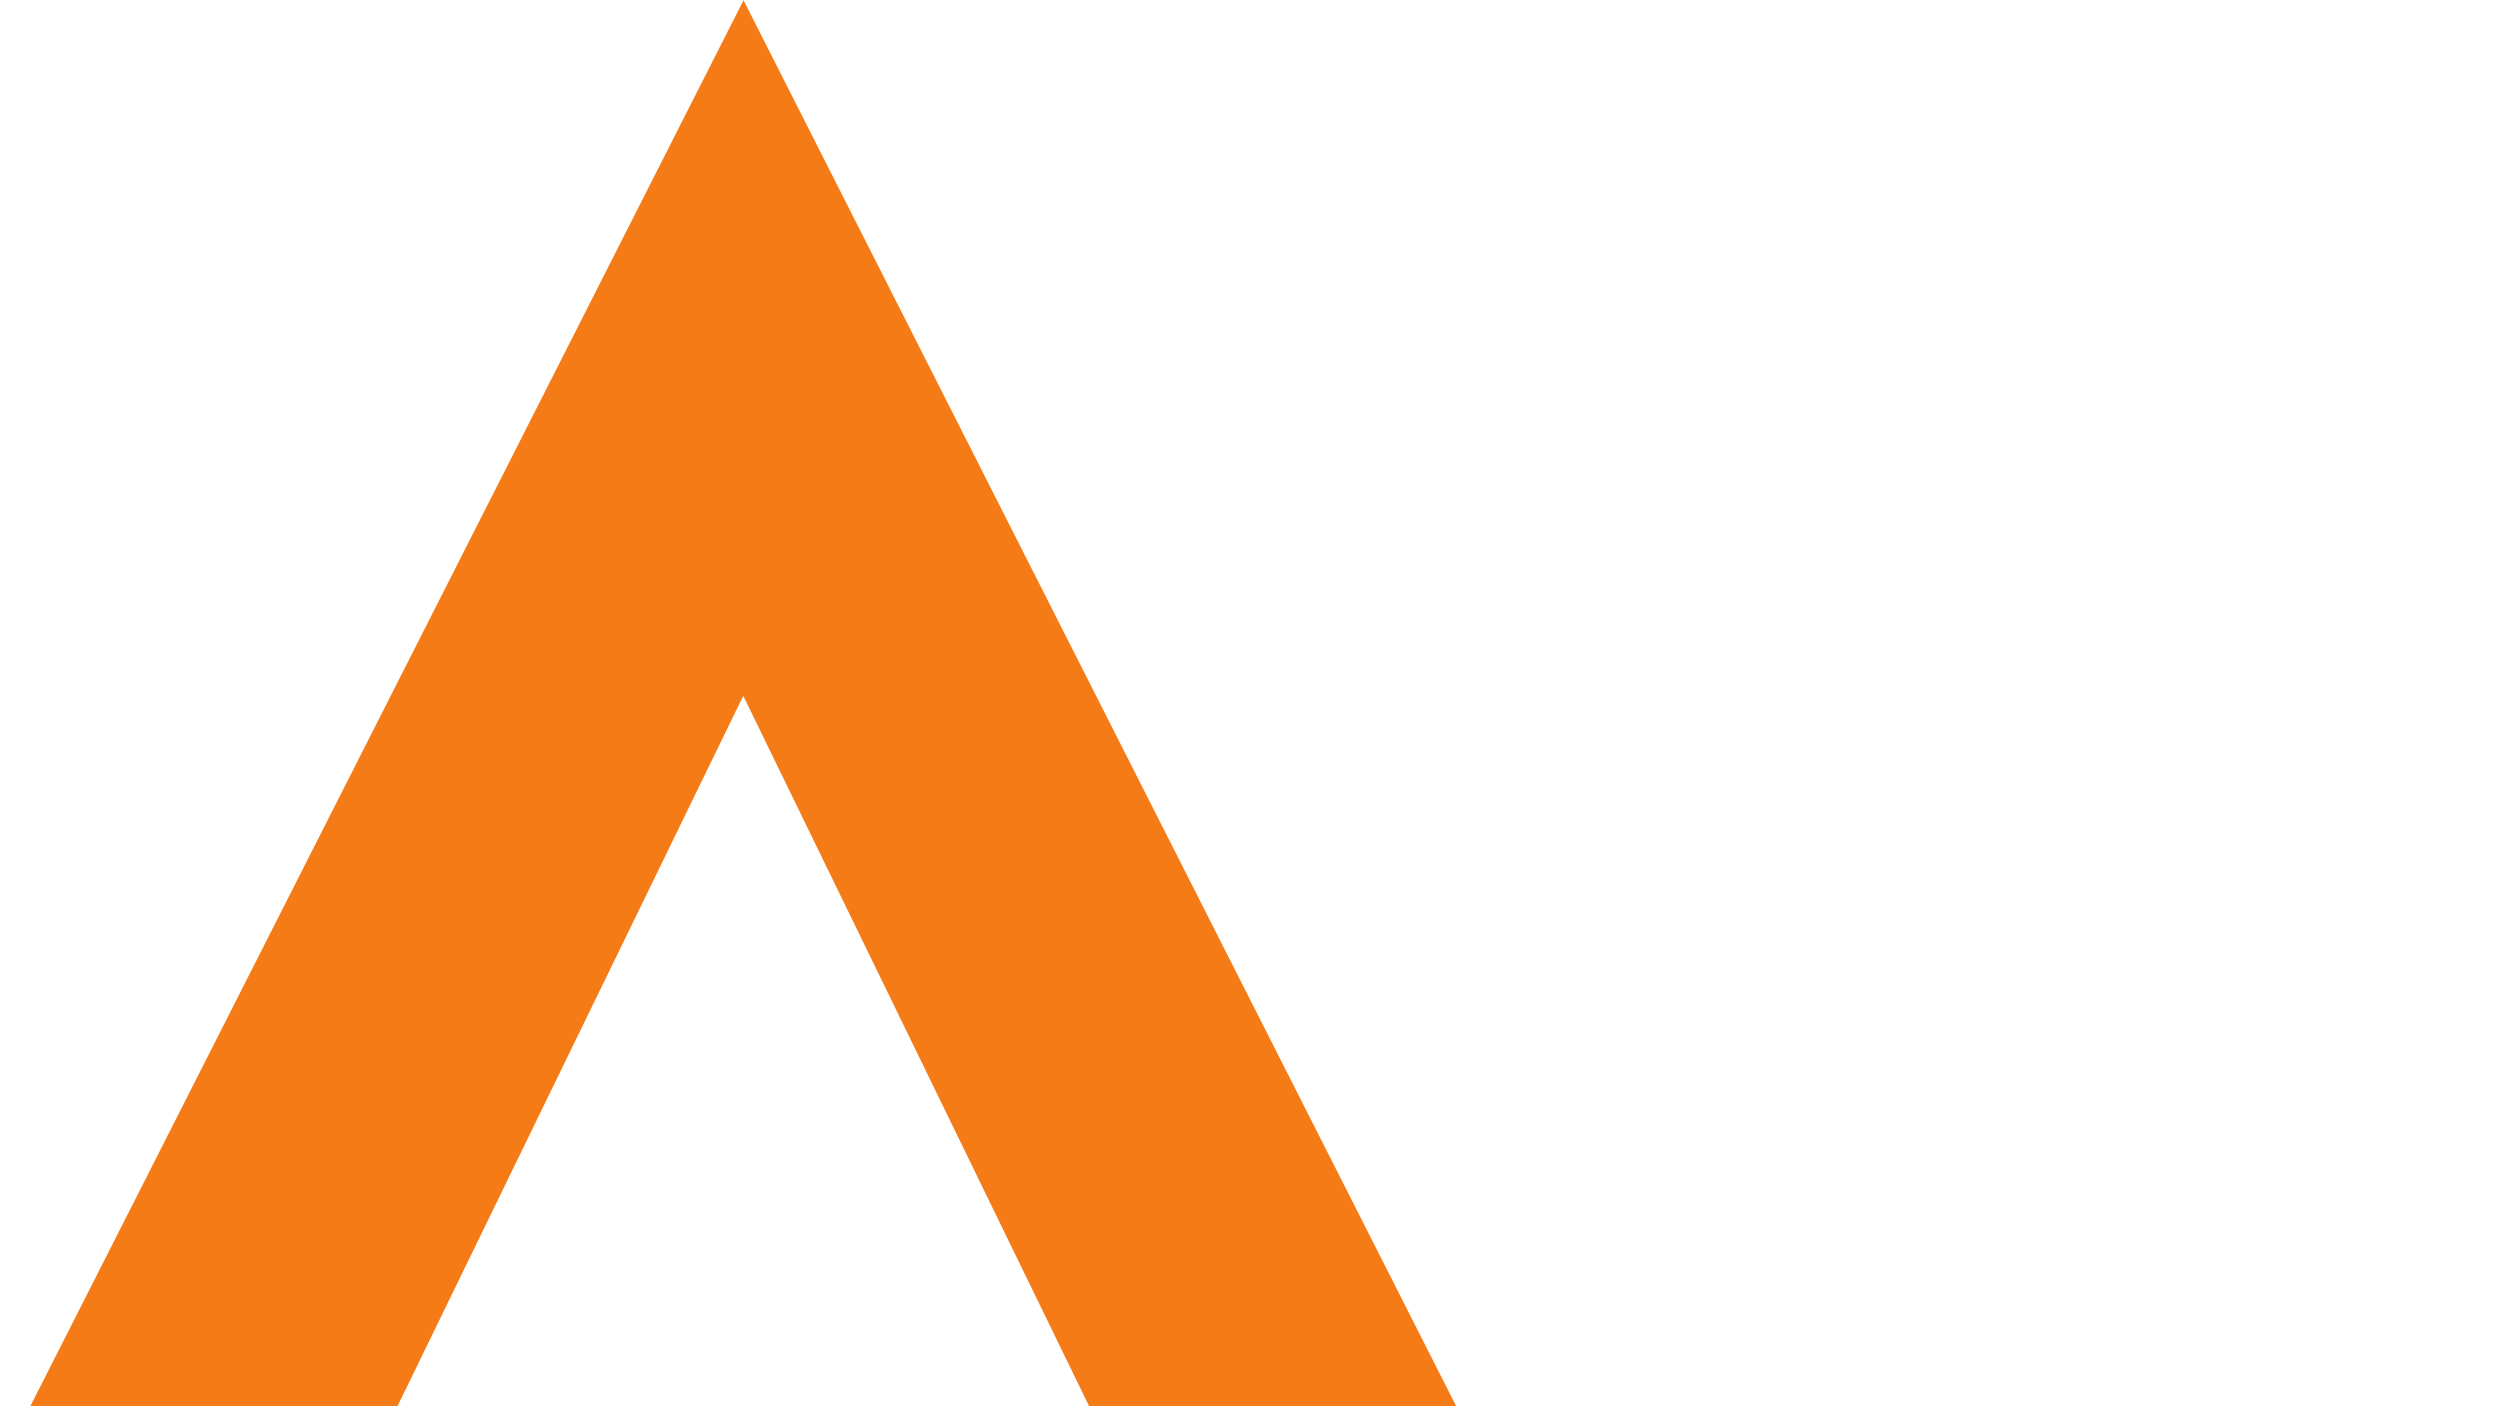 <?xml version="1.0" encoding="utf-8"?>
<svg width="1920" height="1080" viewBox="0 0 46 26" fill="none" xmlns="http://www.w3.org/2000/svg">
  <path d="M13.636 0.005L0.449 26H7.237L13.631 12.865L20.025 25.998H26.812L13.636 0.005ZM24.218 24.865H20.732L15.027 13.146L24.218 24.865ZM24.096 23.148L14.112 10.419V3.45L24.096 23.148ZM3.042 24.863L12.239 13.139L6.532 24.863H3.042ZM13.149 3.465V10.418L3.173 23.134L13.149 3.465Z" fill="#F57B17"/>
  <path d="M 23.382 23.765 L 13.627 11.327 L 13.627 0.324 L 24.988 22.742 Z" fill="#F57B17" style=""/>
  <path d="M 20.772 25.865 L 11.772 7.044 L 26.274 25.865 Z" fill="#F57B17" style=""/>
  <path d="M 16.218 6.012 L 6.655 25.833 L 0.805 25.833 Z" fill="#F57B17" style=""/>
  <path d="M 13.423 11.423 L 3.857 23.752 L 2.281 22.736 L 13.423 0.523 Z" fill="#F57B17" style=""/>
</svg>